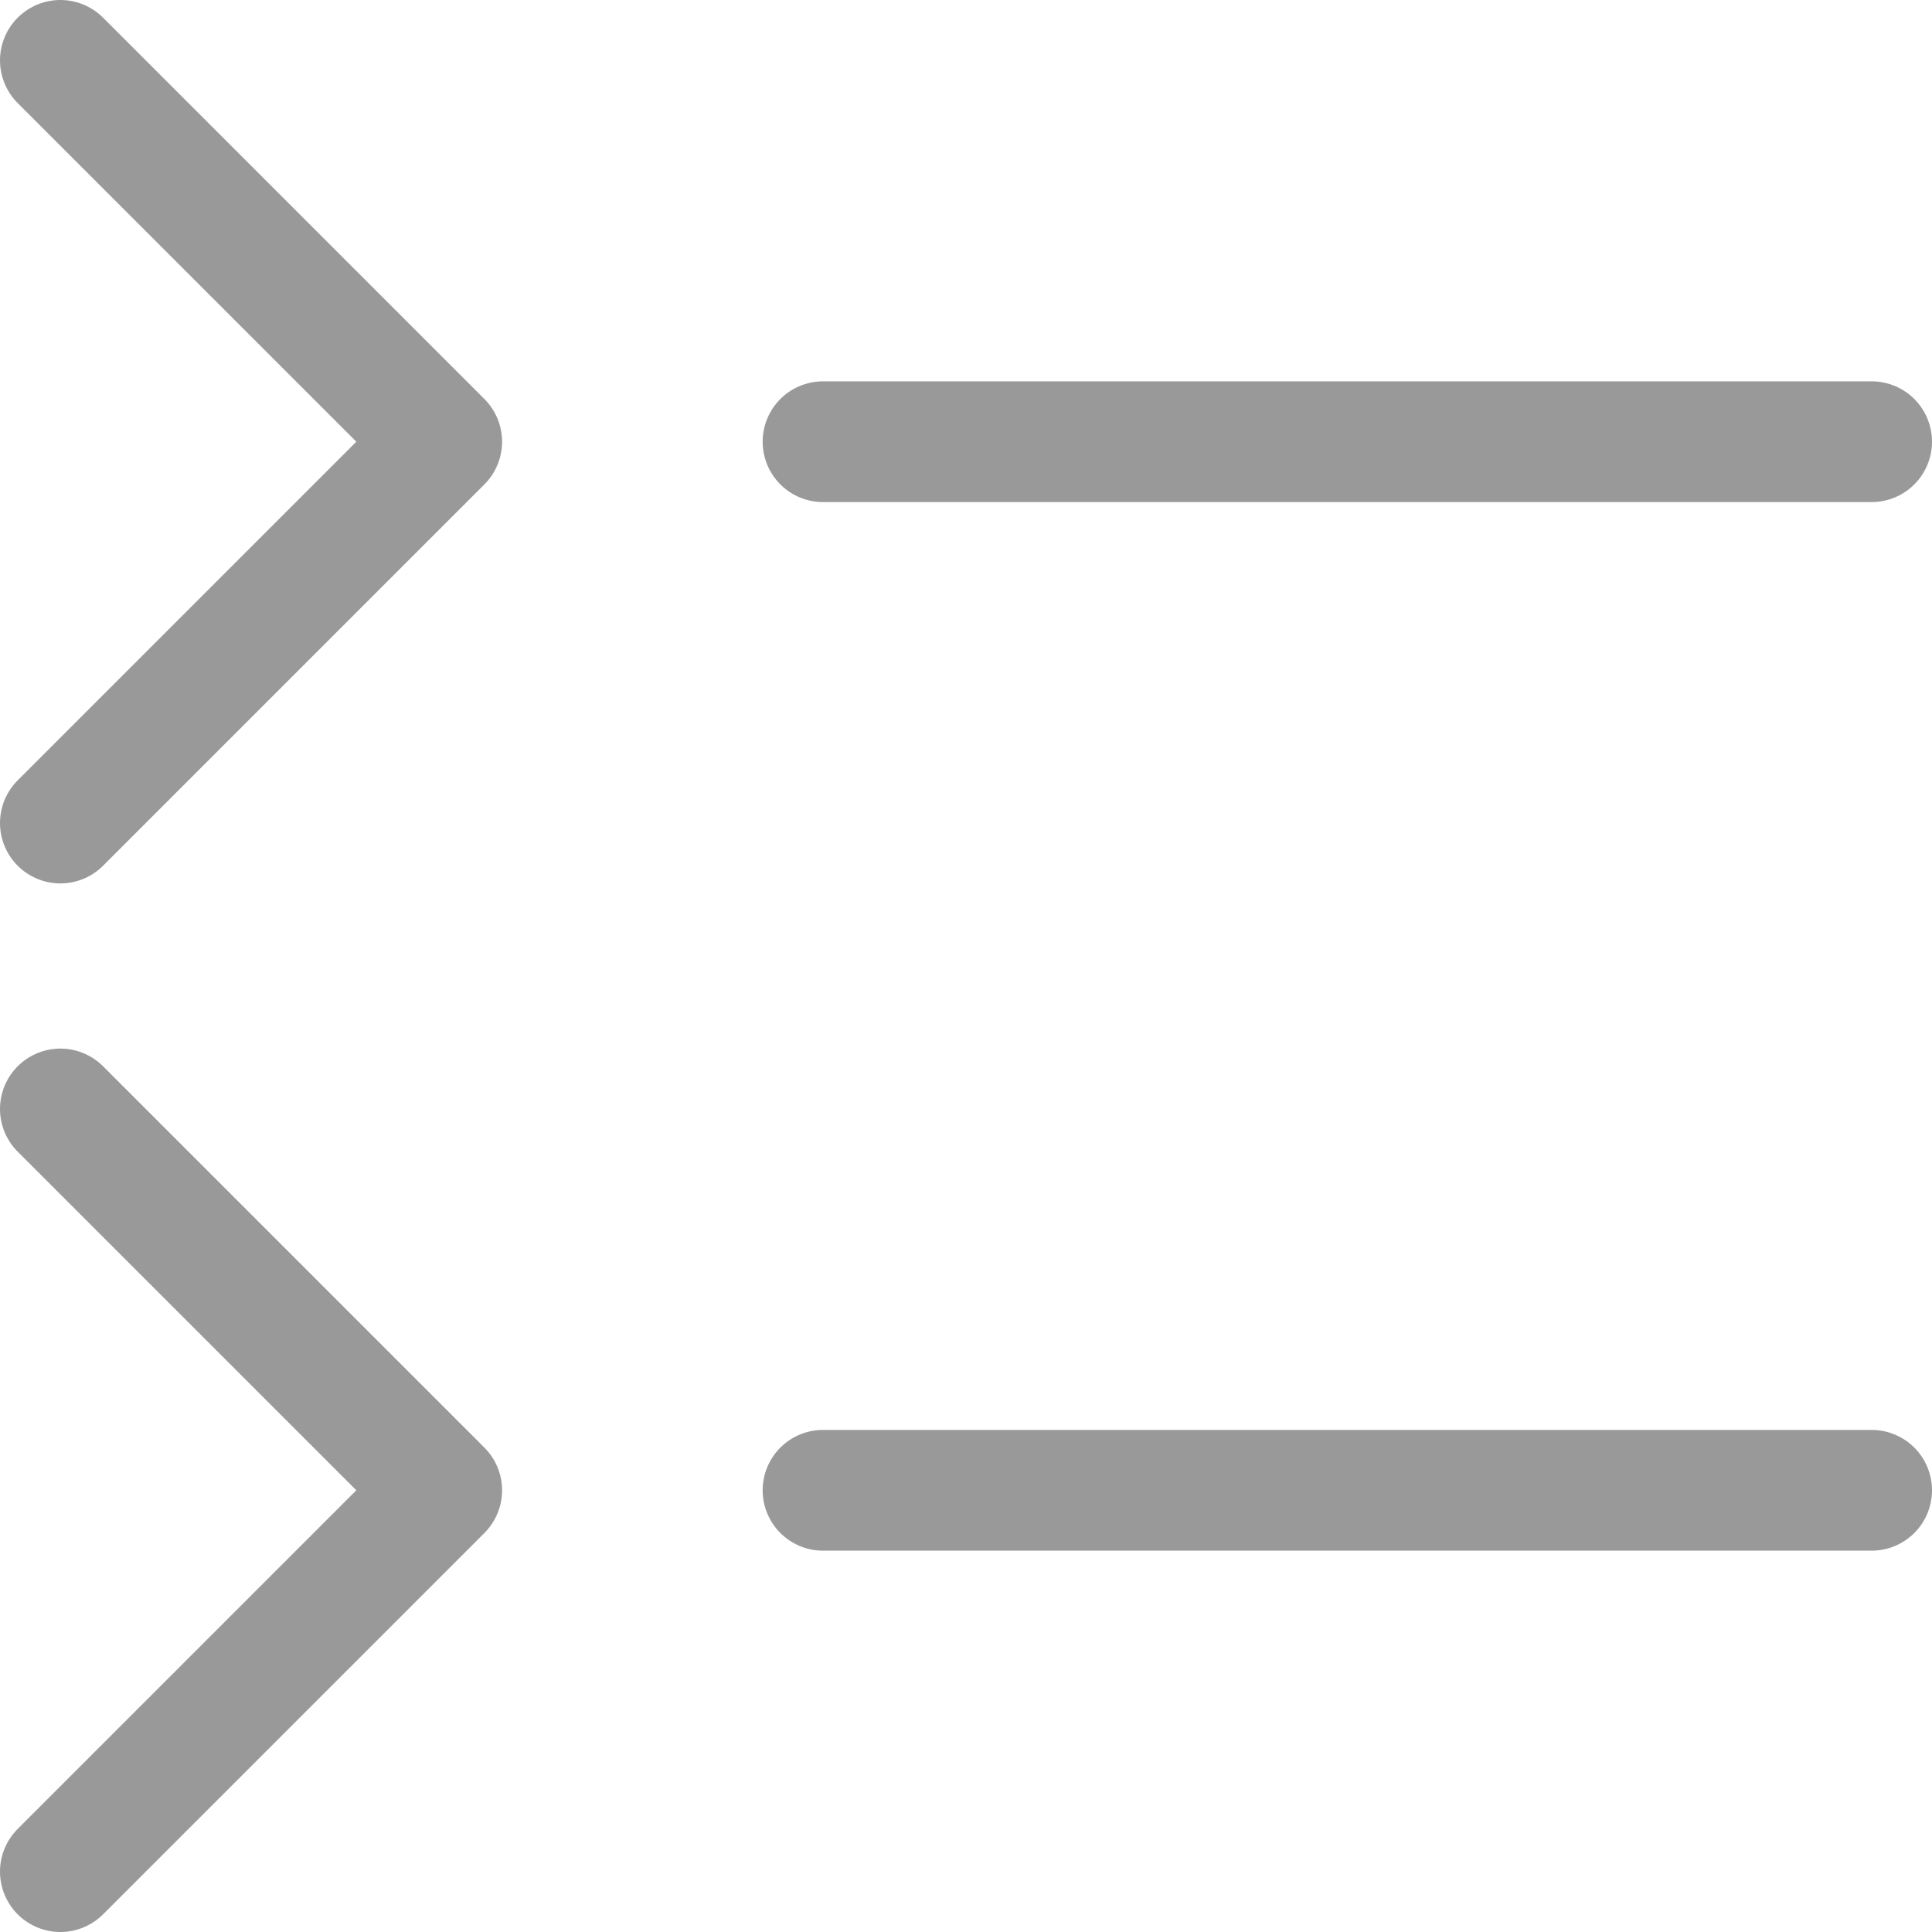 <svg width="32" height="32" viewBox="0 0 32 32" fill="none" xmlns="http://www.w3.org/2000/svg">
<path d="M1 1L7.316 7.316L1 13.632" stroke="#999999" stroke-width="2" stroke-linecap="round" stroke-linejoin="round"/>
<path d="M1 18.368L7.316 24.684L1 31" stroke="#999999" stroke-width="2" stroke-linecap="round" stroke-linejoin="round"/>
<path d="M13.632 7.316L31 7.316" stroke="#999999" stroke-width="2" stroke-linecap="round" stroke-linejoin="round"/>
<path d="M13.632 24.684L31 24.684" stroke="#999999" stroke-width="2" stroke-linecap="round" stroke-linejoin="round"/>
</svg>

